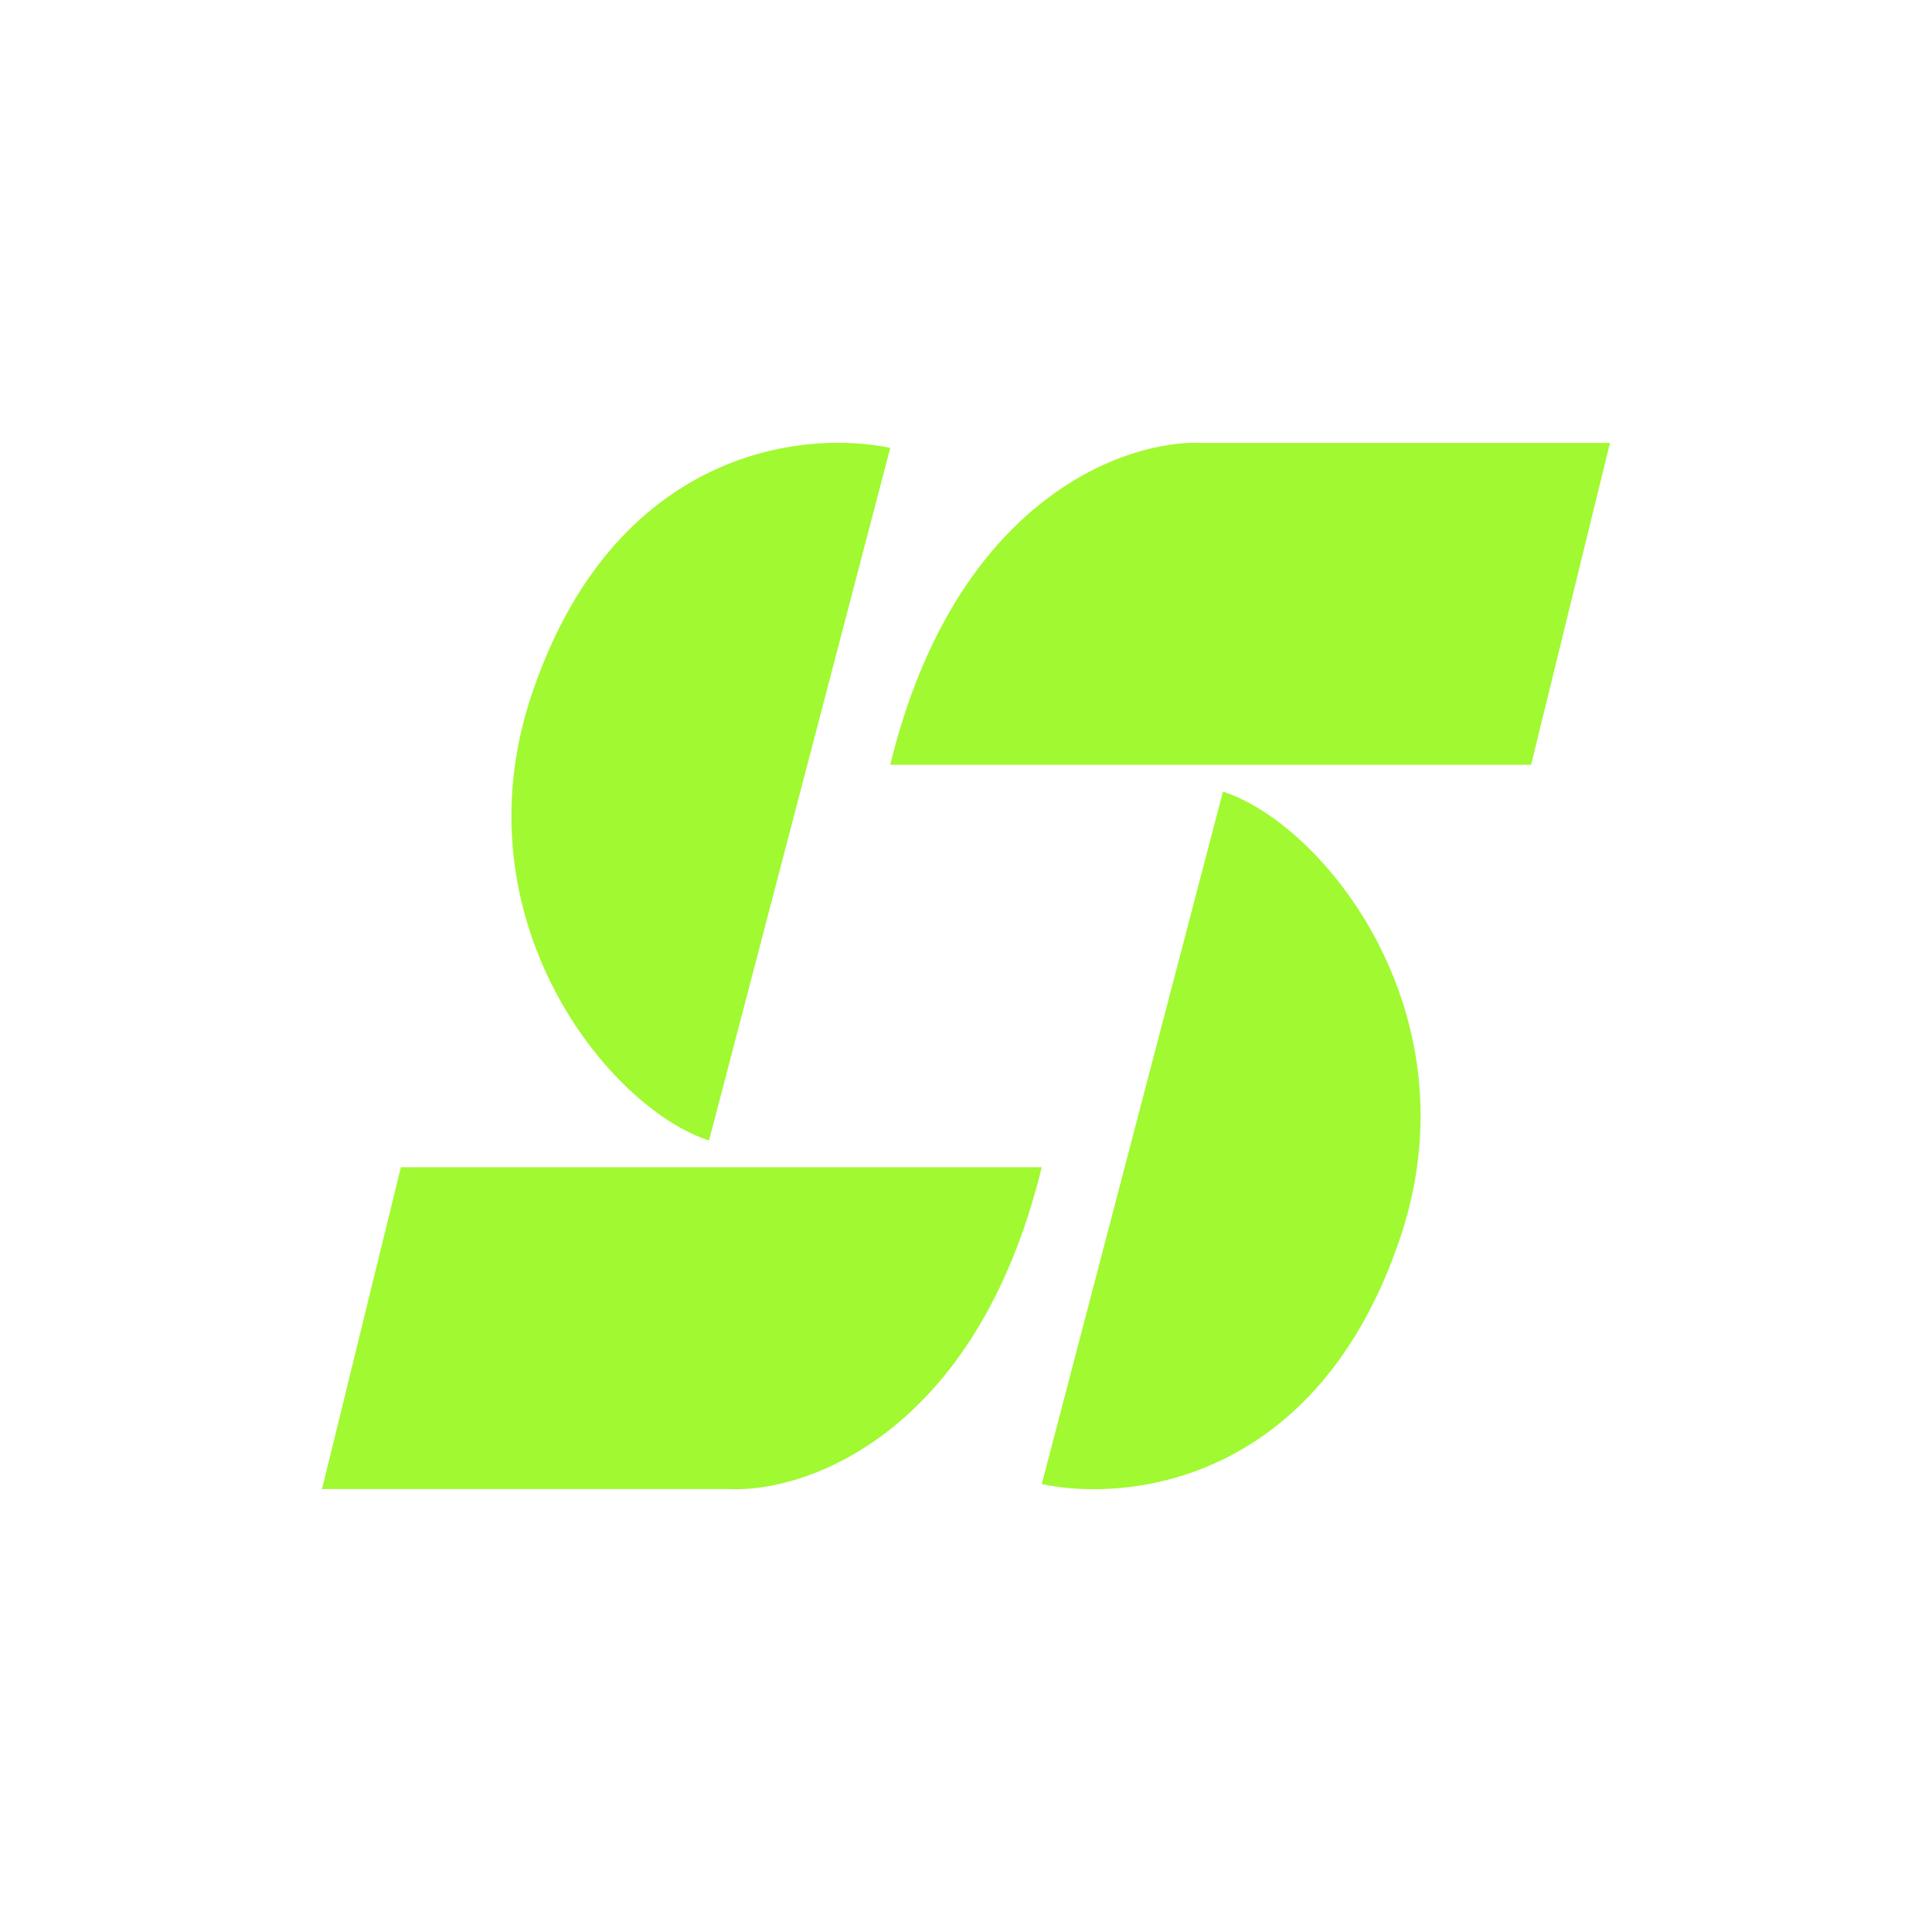 <svg width="24" height="24" viewBox="0 0 24 24" fill="none" xmlns="http://www.w3.org/2000/svg">
<path fill-rule="evenodd" clip-rule="evenodd" d="M8.808 14.167L11.059 5.564C9.975 5.335 7.625 5.587 6.604 8.63C5.666 11.429 7.569 13.771 8.808 14.167ZM15.192 9.834L12.941 18.436C14.025 18.665 16.375 18.413 17.396 15.37C18.334 12.571 16.431 10.23 15.192 9.834ZM19.02 9.5H11.059C11.867 6.187 13.988 5.455 14.947 5.502H20L19.02 9.5ZM12.941 14.5H4.98L4 18.498H9.052C10.012 18.546 12.133 17.813 12.941 14.5Z" fill="#A1F931"/>
</svg>
